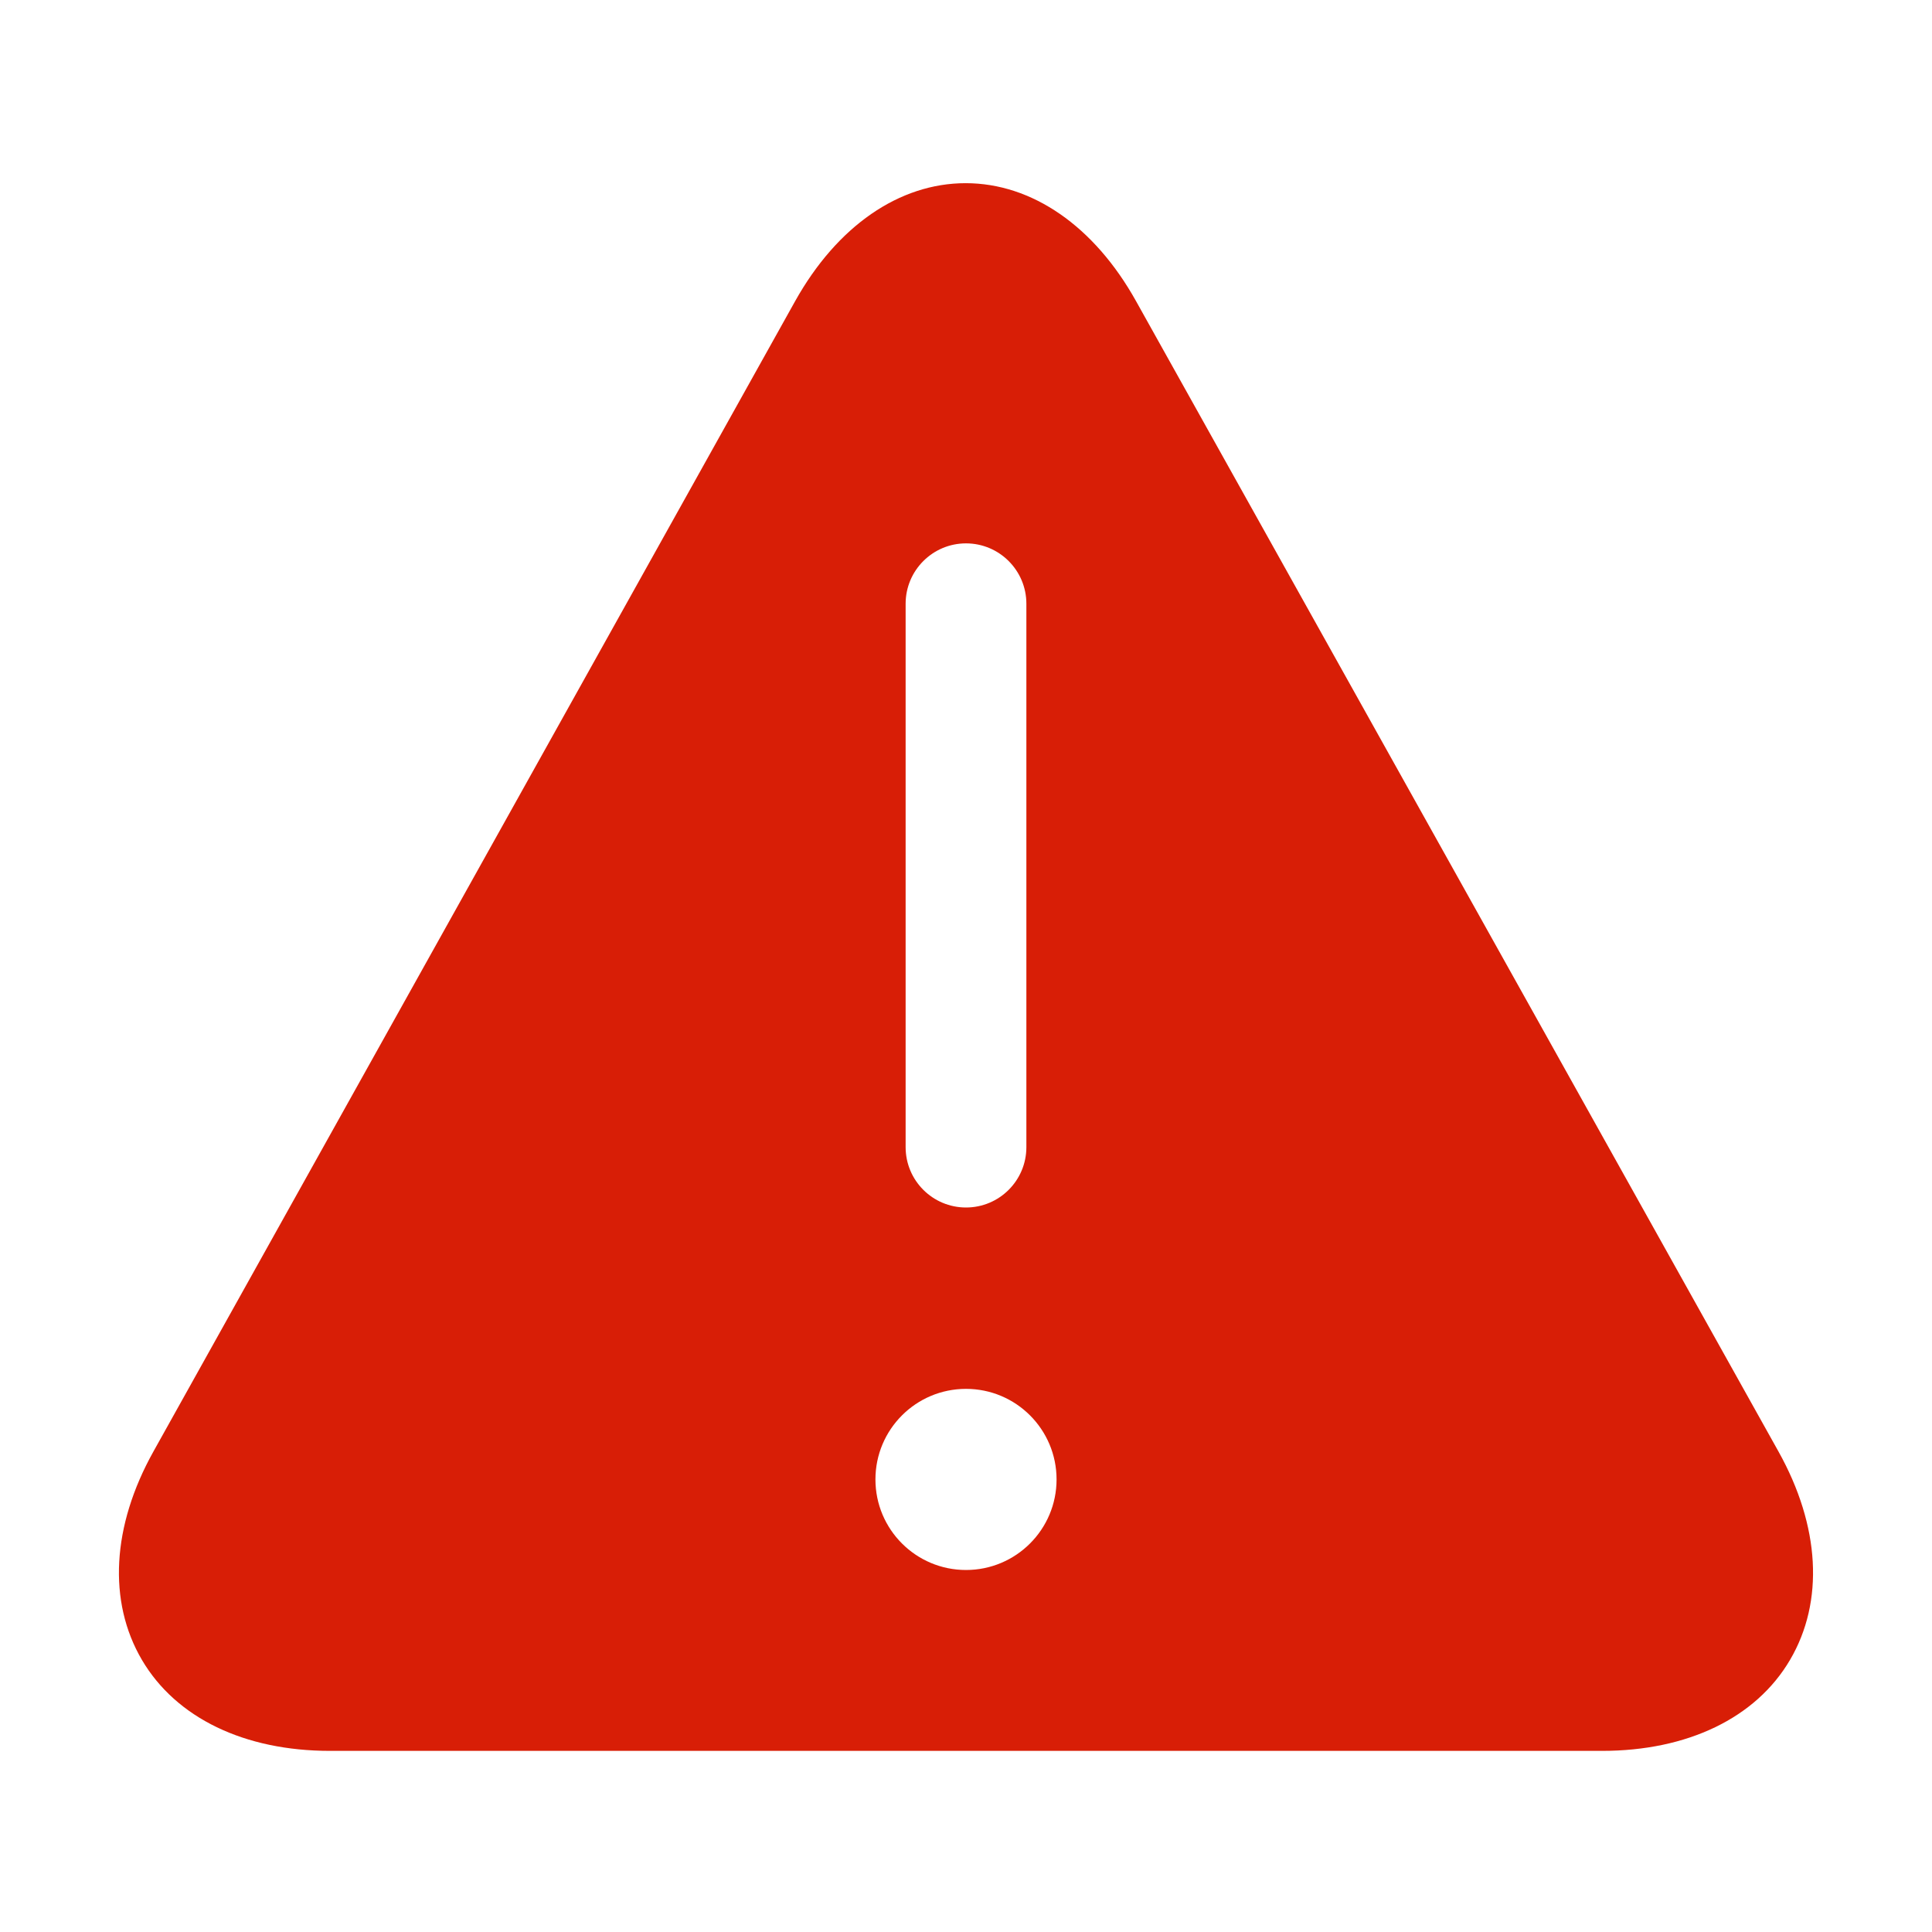 <?xml version="1.0" standalone="no"?><!DOCTYPE svg PUBLIC "-//W3C//DTD SVG 1.1//EN" "http://www.w3.org/Graphics/SVG/1.1/DTD/svg11.dtd"><svg t="1733387142397" class="icon" viewBox="0 0 1024 1024" version="1.1" xmlns="http://www.w3.org/2000/svg" p-id="1532" xmlns:xlink="http://www.w3.org/1999/xlink" width="200" height="200"><path d="M942.656 769.376L602.112 159.584c-22.144-39.712-55.104-62.496-90.304-62.496-35.232 0-68.16 22.784-90.368 62.528L81.312 769.344C59.296 808.8 57.056 848.8 75.2 879.744 93.344 910.624 129.664 928 174.88 928h674.24c45.184 0 81.536-17.376 99.648-48.256 18.176-30.944 15.904-70.912-6.112-110.368zM480 320c0-17.664 14.336-32 32-32s32 14.336 32 32v288c0 17.696-14.336 32-32 32s-32-14.304-32-32V320z m32 512.128c-26.528 0-48-21.504-48-48s21.472-48 48-48 48 21.504 48 48-21.472 48-48 48z" p-id="1533" fill="#d81e06"></path></svg>